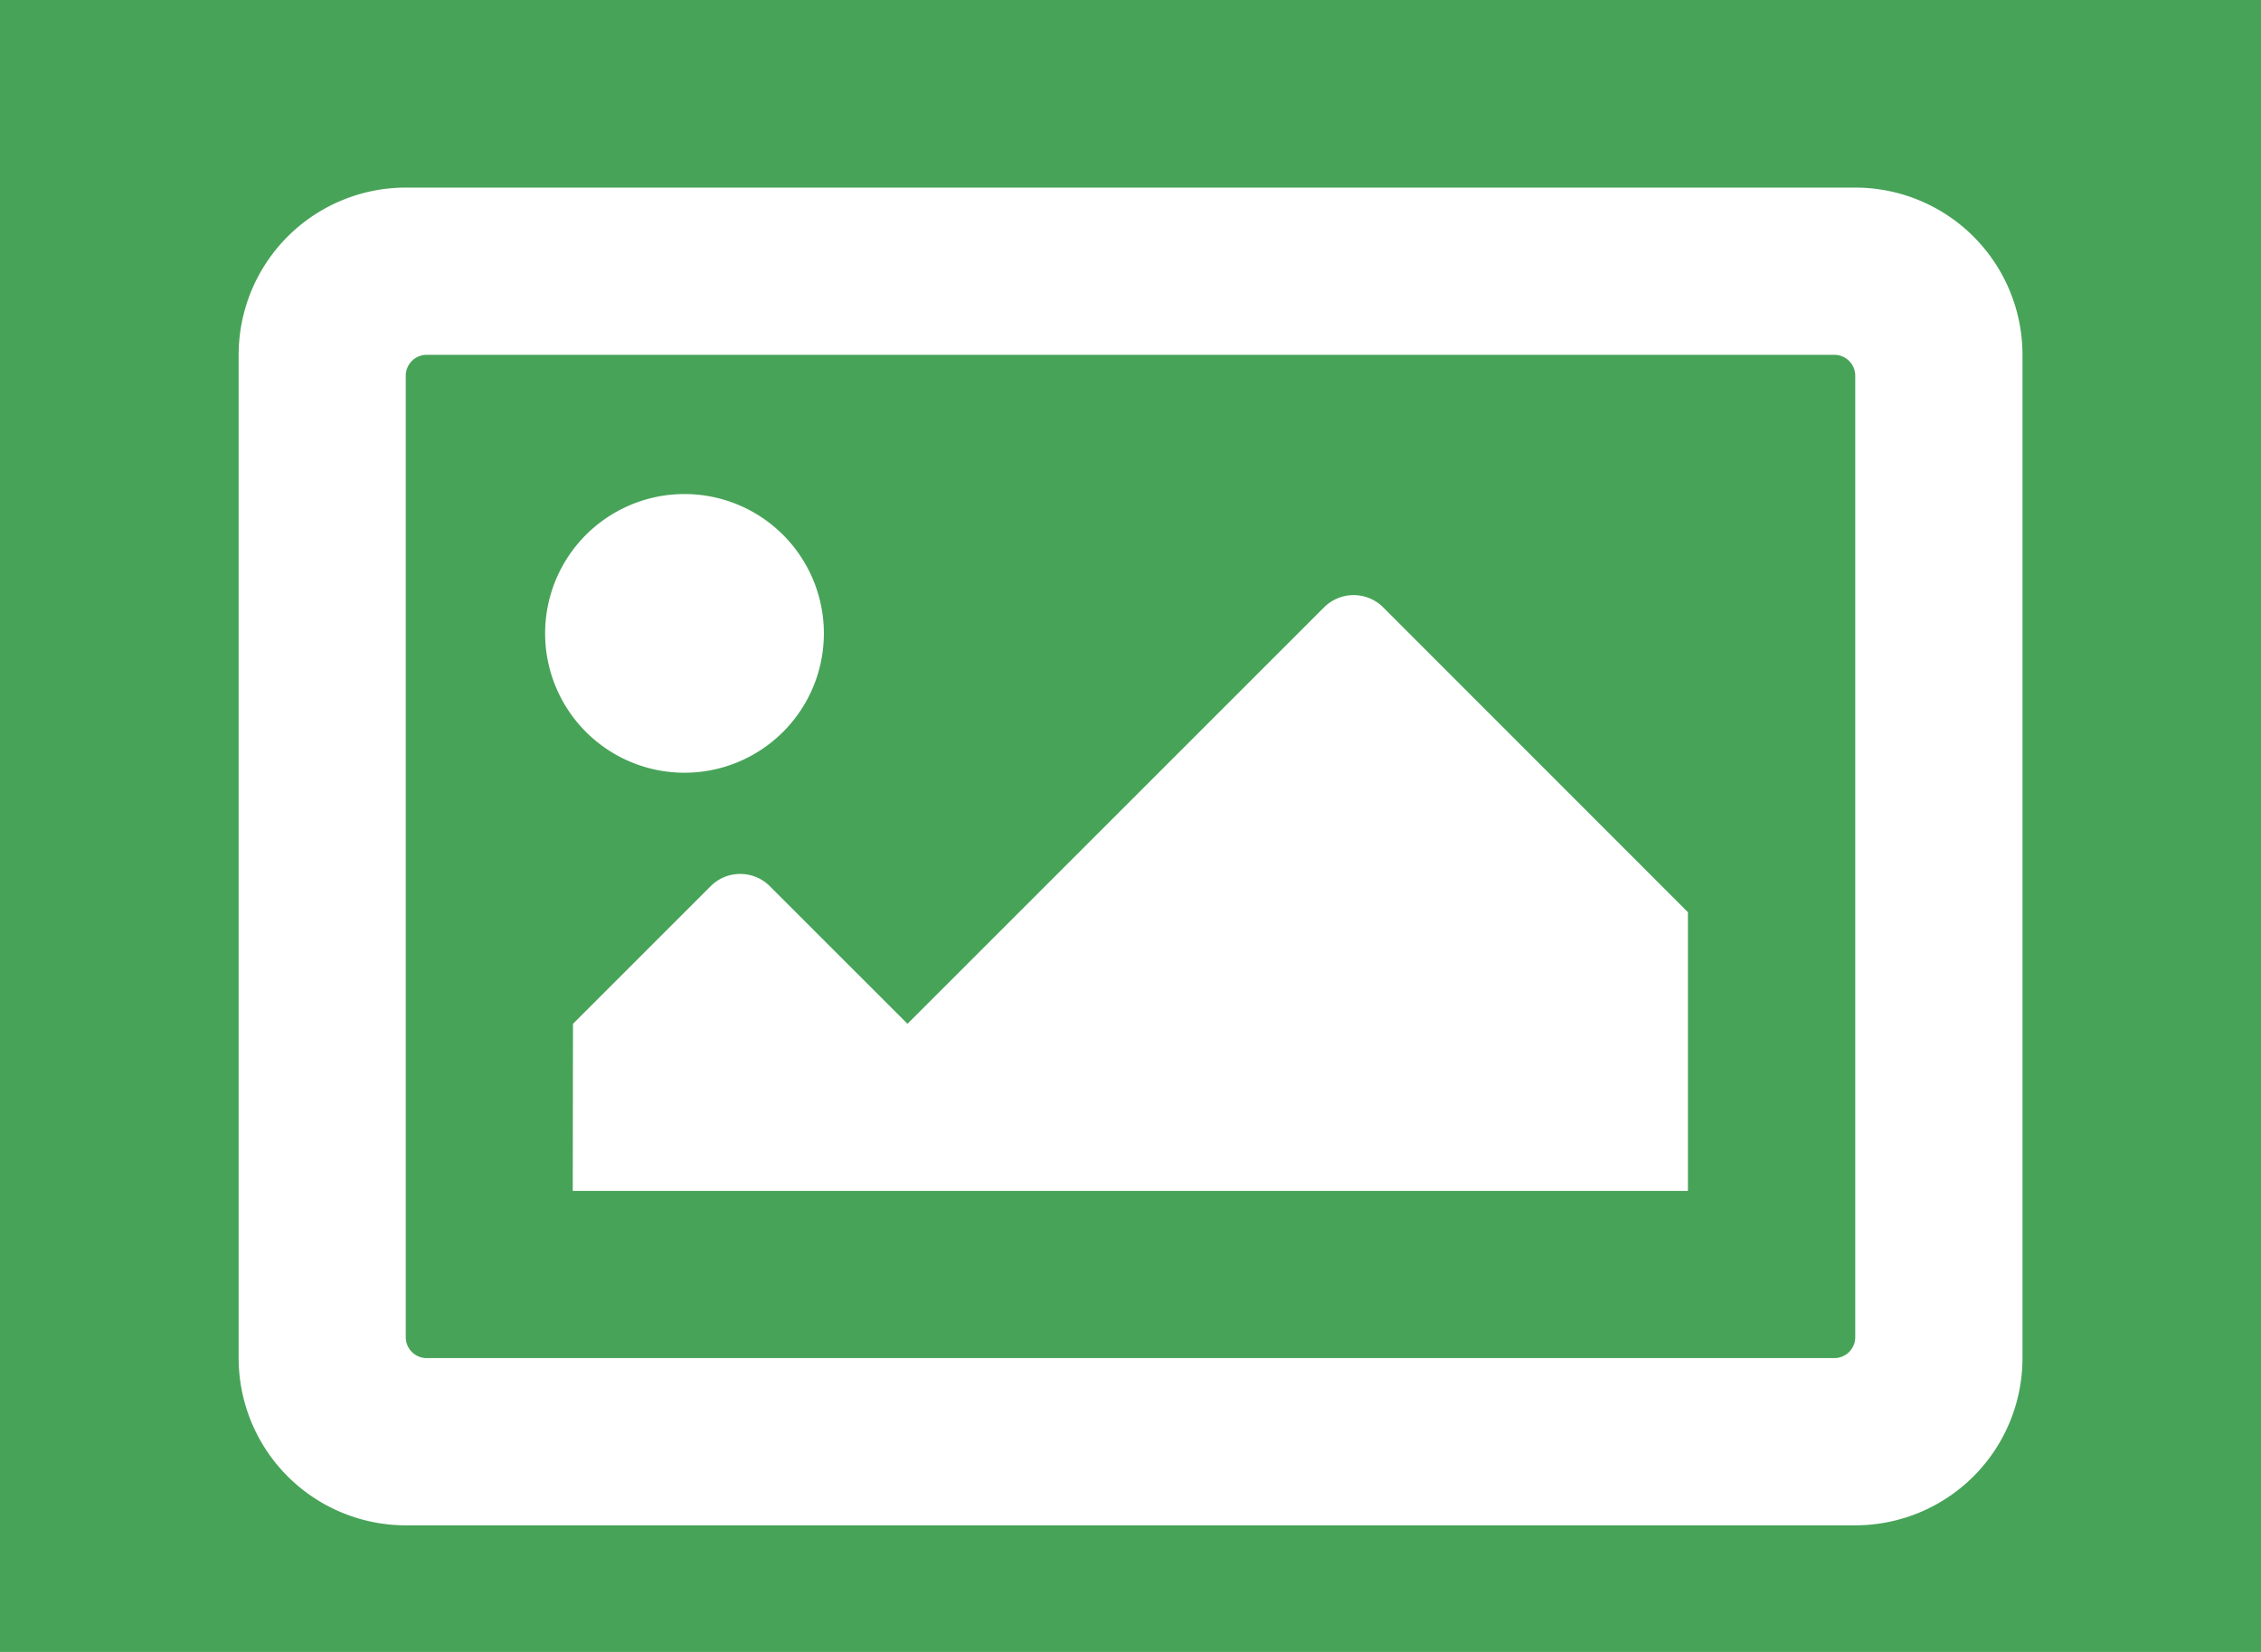 <svg id="Layer_1" data-name="Layer 1" xmlns="http://www.w3.org/2000/svg" viewBox="0 0 521.07 380.78"><defs><style>.cls-1{fill:#47a358;}.cls-2{fill:#fff;}</style></defs><title>Artboard 12</title><rect class="cls-1" width="521.07" height="380.78"/><path class="cls-2" d="M466.1,81.79V313.05a38.54,38.54,0,0,1-38.54,38.55h-334A38.55,38.55,0,0,1,55,313.05V81.79A38.55,38.55,0,0,1,93.51,43.24H427.56A38.54,38.54,0,0,1,466.1,81.79ZM427.56,308.24V86.6a4.82,4.82,0,0,0-4.82-4.81H98.33a4.82,4.82,0,0,0-4.82,4.81V308.24a4.82,4.82,0,0,0,4.82,4.81H422.74A4.82,4.82,0,0,0,427.56,308.24ZM189.87,146a32.12,32.12,0,1,1-32.12-32.12A32.12,32.12,0,0,1,189.87,146ZM132.05,236l31.73-31.73a9.64,9.64,0,0,1,13.63,0L209.14,236l96-96a9.64,9.64,0,0,1,13.63,0L389,210.27v64.24h-257Z"/></svg>